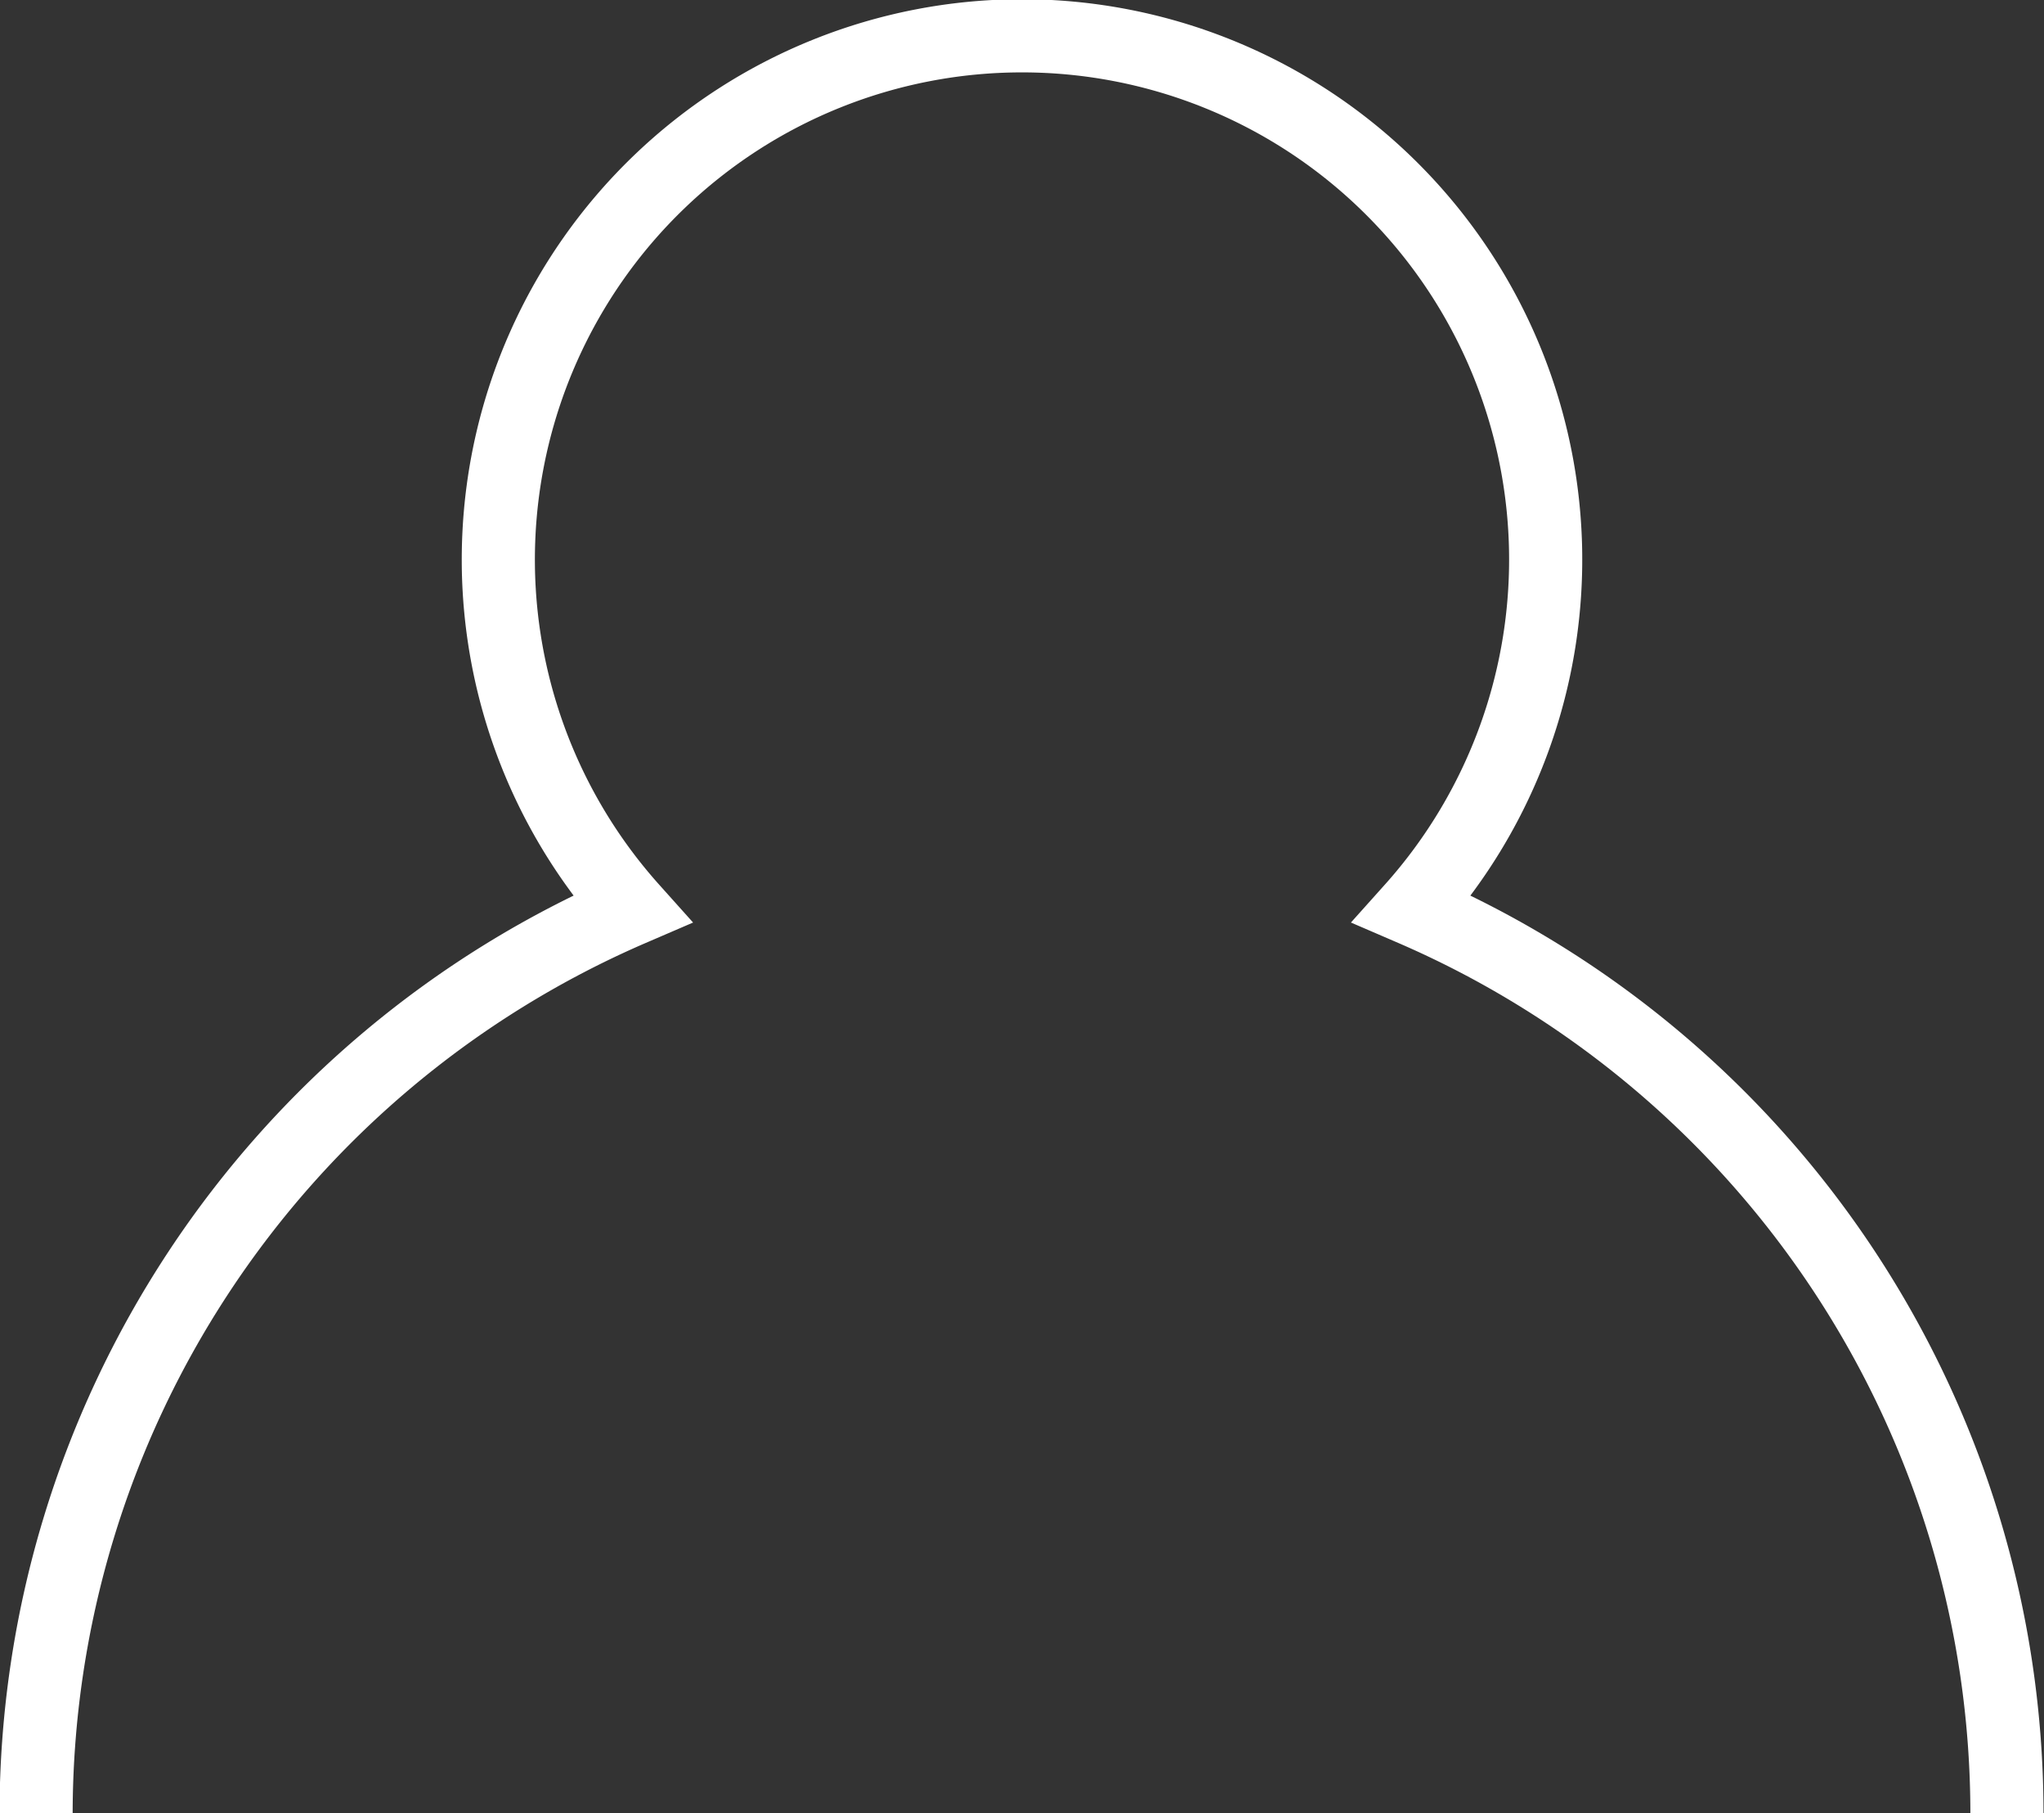 <svg xmlns="http://www.w3.org/2000/svg" viewBox="0 0 20.96 18.59"><rect x="0" y="0" width="20.96" height="18.59" fill="#333333" stroke="none"/><defs><style>.cls-1{fill:none;stroke:#fff;stroke-miterlimit:10;stroke-width:0.75px;}</style></defs><g id="Слой_2" data-name="Слой 2"><g id="Layer_1" data-name="Layer 1"><path class="cls-1" d="M20.58,18.59a10.1,10.1,0,0,0-6.1-9.27,5.37,5.37,0,1,0-8,0A10.11,10.11,0,0,0,.37,18.59"/></g></g></svg>